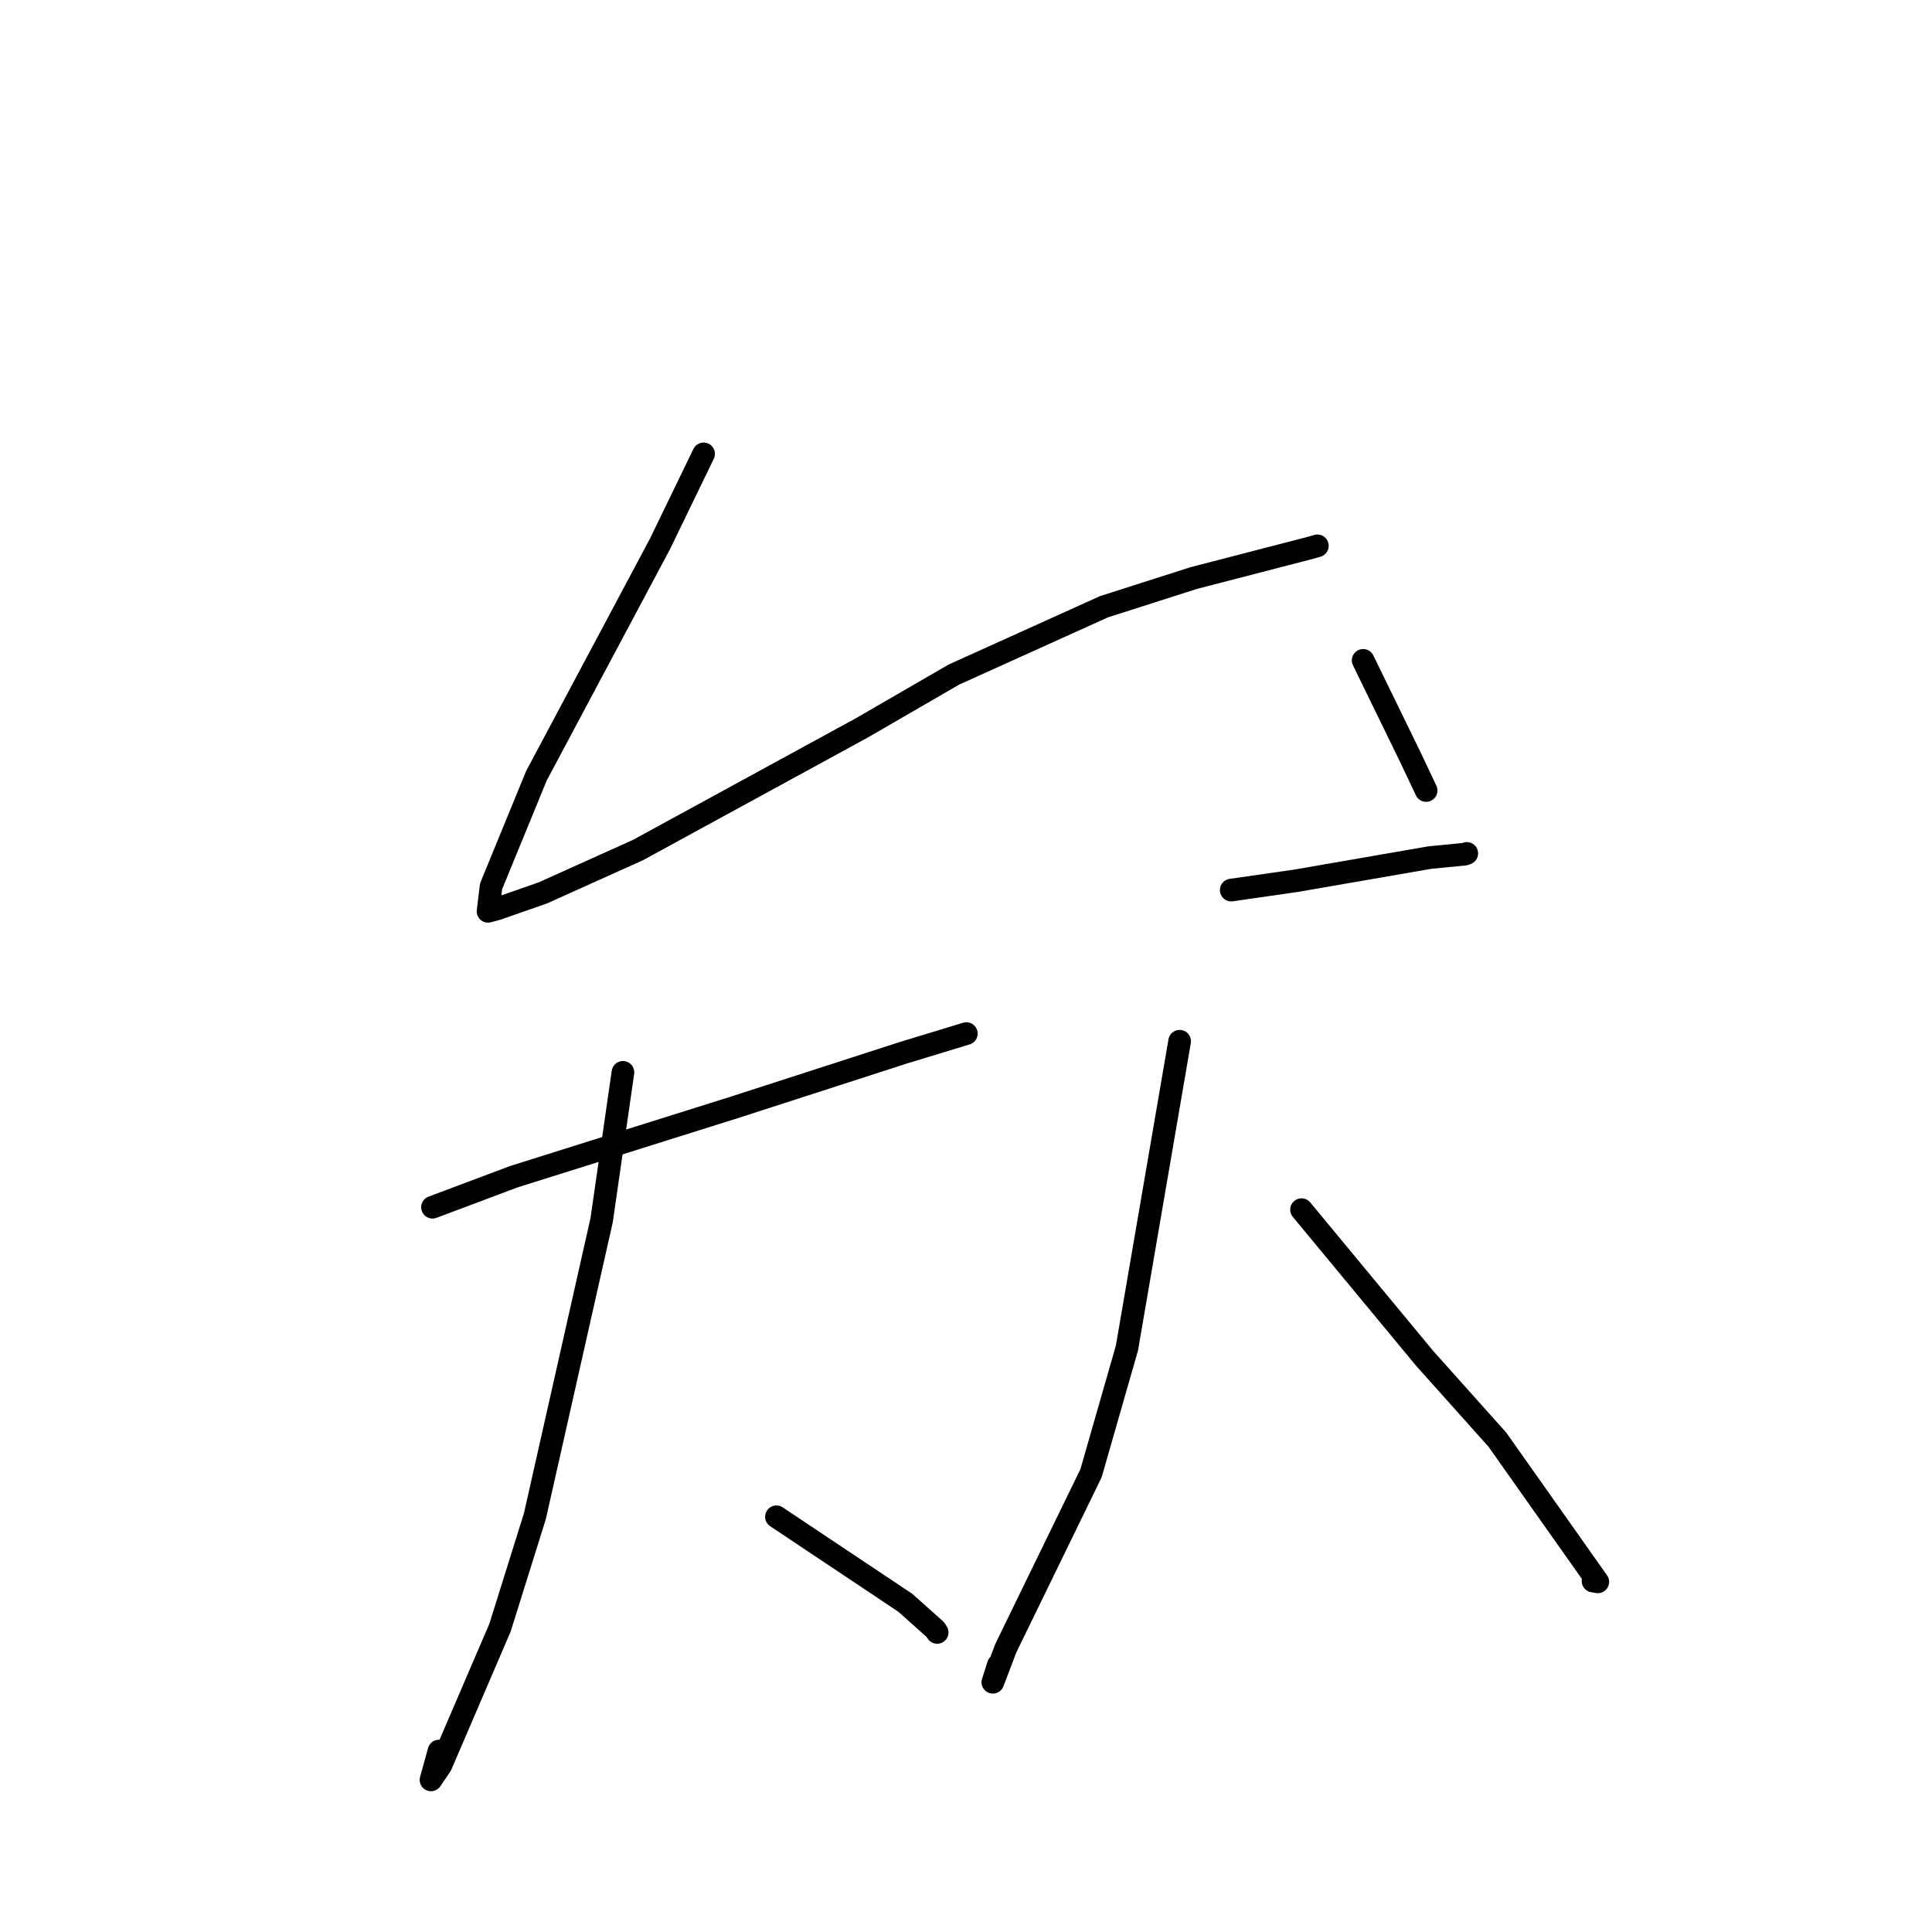 <?xml version="1.0" standalone="no"?>
    <svg width="256" height="256" xmlns="http://www.w3.org/2000/svg" version="1.1">
    <polyline stroke="black" stroke-width="3" stroke-linecap="round" fill="transparent" stroke-linejoin="round" points="93.232 60.14 87.461 72.052 75.819 93.897 71.075 102.802 65.07 117.444 64.667 120.757 65.851 120.438 71.93 118.313 84.528 112.64 114.162 96.468 126.416 89.375 146.288 80.394 158.158 76.6 173.637 72.591 174.559 72.324 " />
        <polyline stroke="black" stroke-width="3" stroke-linecap="round" fill="transparent" stroke-linejoin="round" points="180.625 87.501 186.858 100.285 188.971 104.746 " />
        <polyline stroke="black" stroke-width="3" stroke-linecap="round" fill="transparent" stroke-linejoin="round" points="57.309 159.966 68.087 155.918 97.49 146.674 119.667 139.506 127.232 137.203 127.989 136.972 128.047 136.955 " />
        <polyline stroke="black" stroke-width="3" stroke-linecap="round" fill="transparent" stroke-linejoin="round" points="82.543 142.092 79.719 161.683 70.879 200.888 66.256 215.669 58.422 233.903 57.109 235.845 58.166 232.023 " />
        <polyline stroke="black" stroke-width="3" stroke-linecap="round" fill="transparent" stroke-linejoin="round" points="102.882 200.982 119.952 212.373 123.942 215.931 124.18 216.306 " />
        <polyline stroke="black" stroke-width="3" stroke-linecap="round" fill="transparent" stroke-linejoin="round" points="163.144 117.94 171.766 116.701 189.45 113.635 194.083 113.182 194.355 113.08 " />
        <polyline stroke="black" stroke-width="3" stroke-linecap="round" fill="transparent" stroke-linejoin="round" points="156.309 137.969 149.325 178.624 144.567 195.21 133.284 218.375 131.558 222.907 132.29 220.614 " />
        <polyline stroke="black" stroke-width="3" stroke-linecap="round" fill="transparent" stroke-linejoin="round" points="172.459 160.286 188.785 180.002 198.4 190.749 211.719 209.605 211.084 209.495 " />
        </svg>